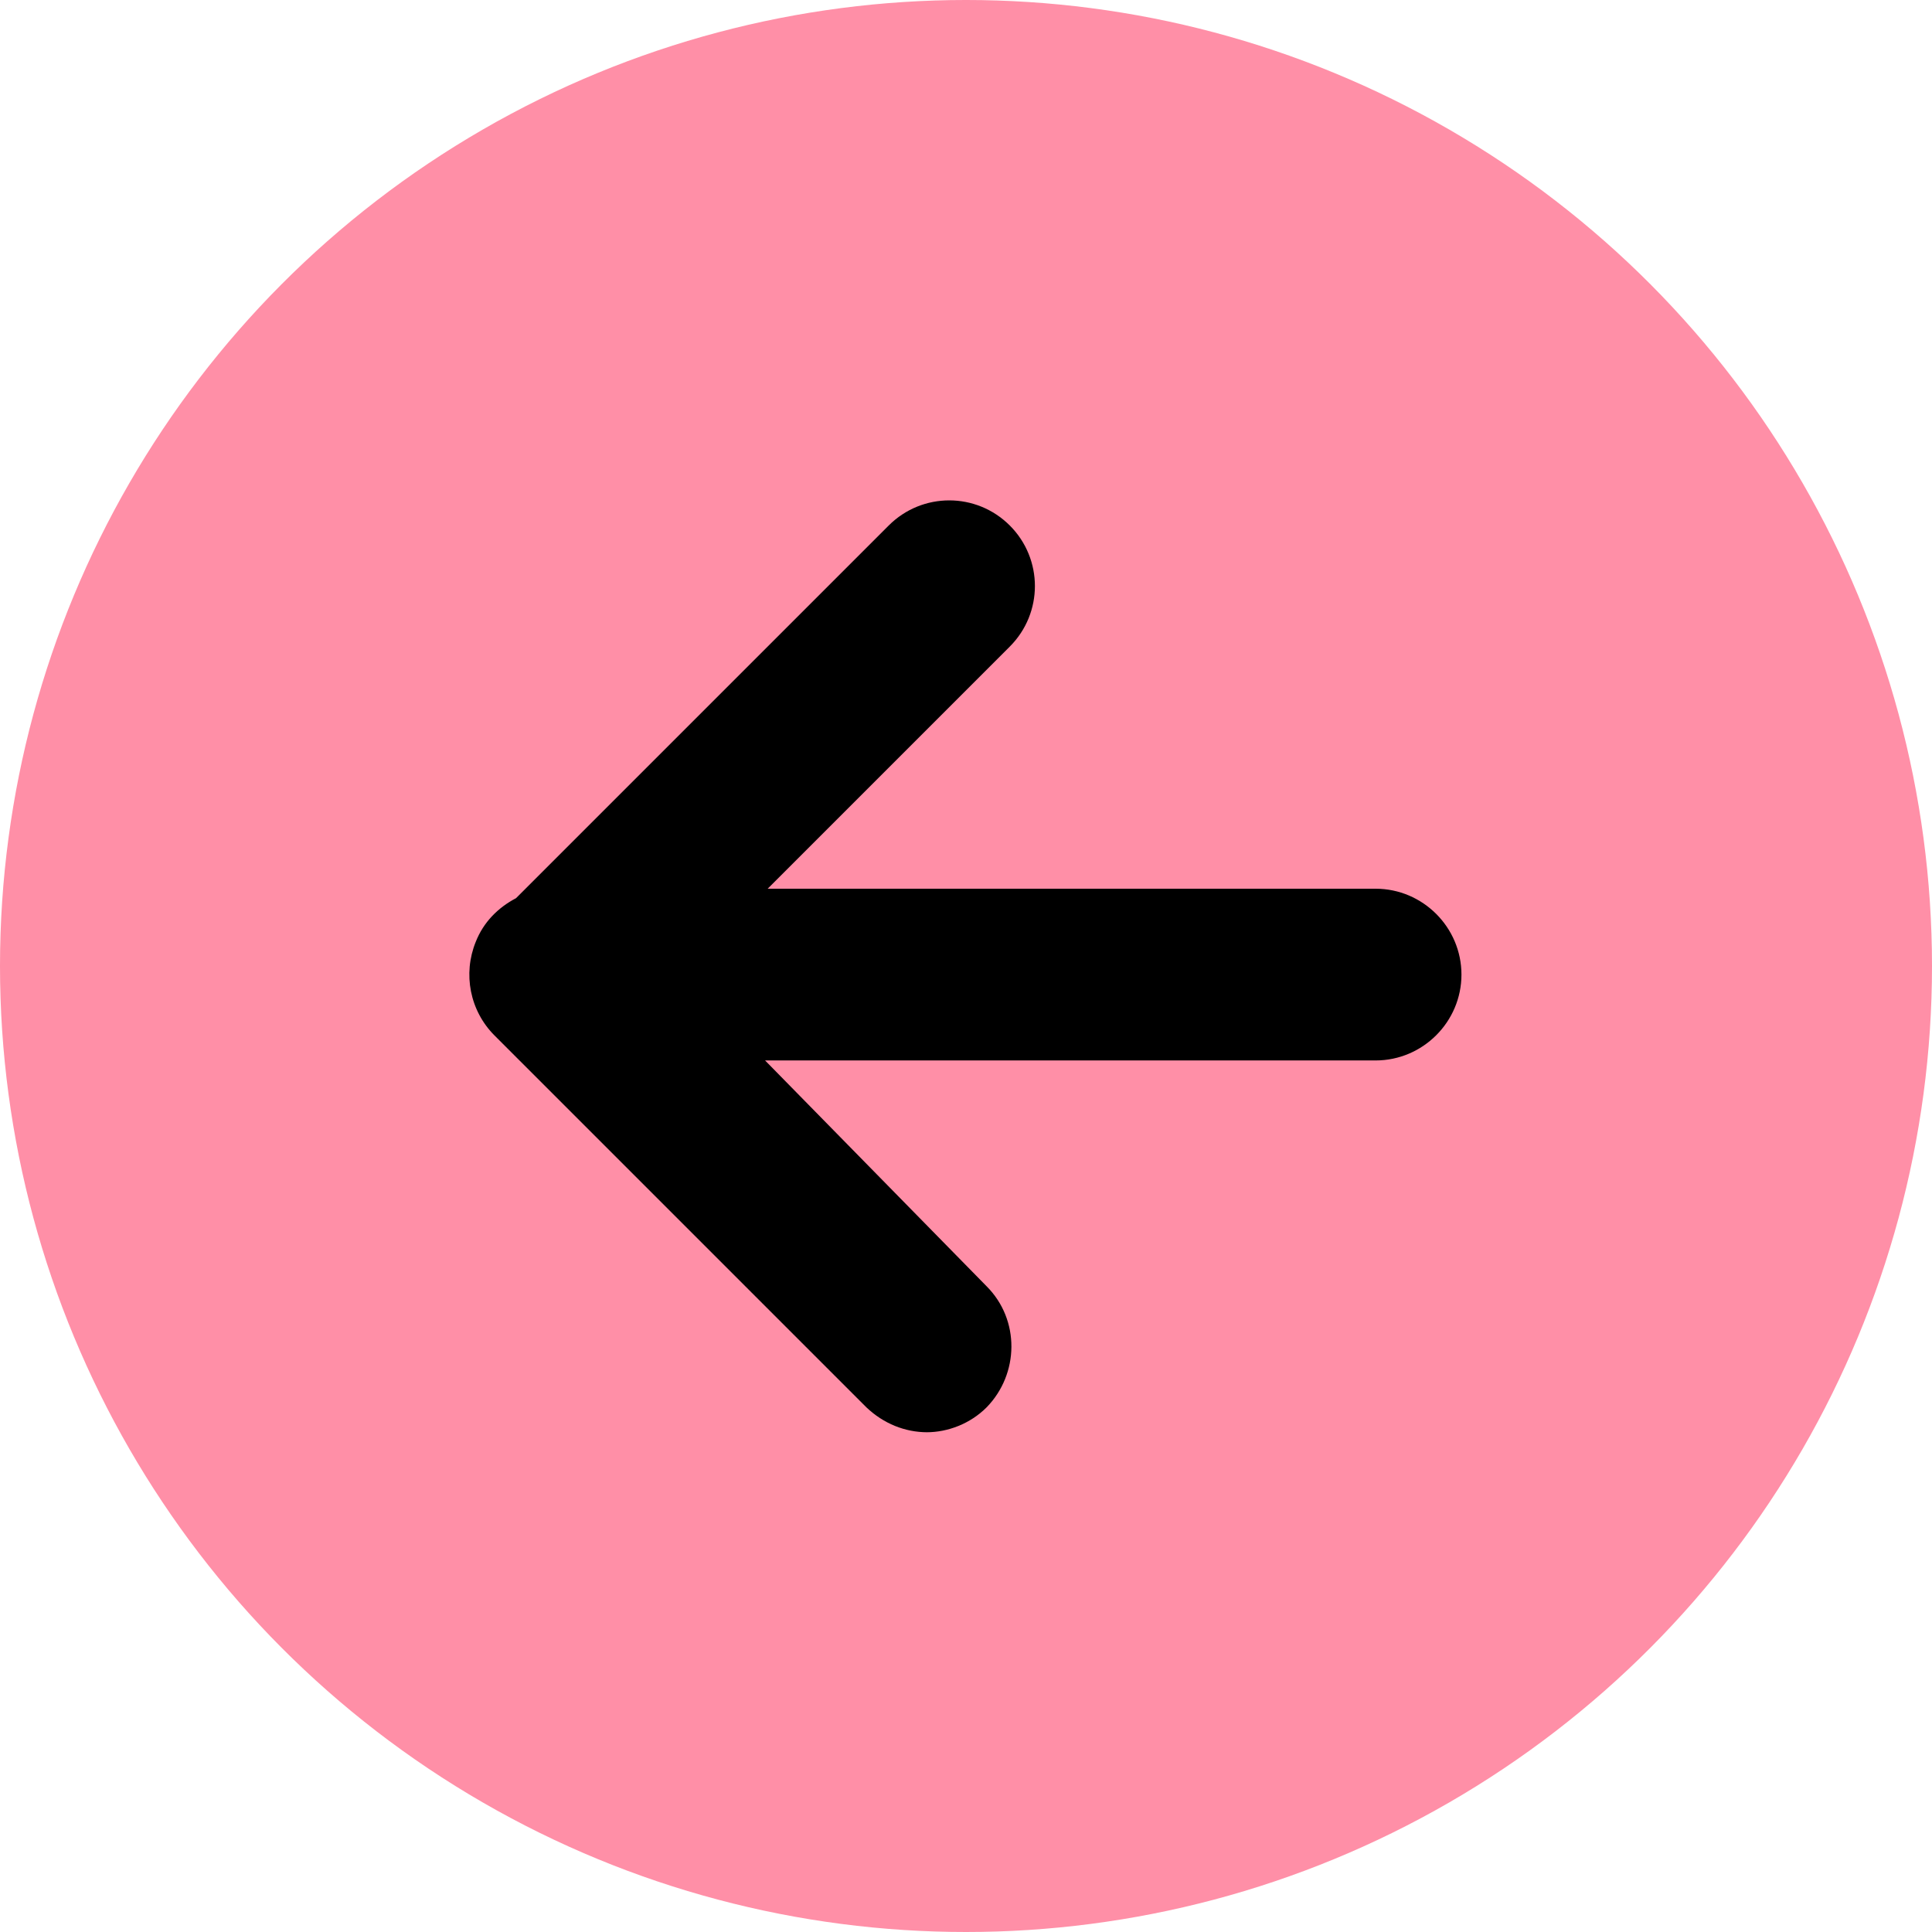 <?xml version="1.0" encoding="UTF-8"?>
<svg id="Capa_2" data-name="Capa 2" xmlns="http://www.w3.org/2000/svg" viewBox="0 0 22.5 22.5">
  <defs>
    <style>
      .cls-1 {
        fill: #ff8fa7;
      }
    </style>
  </defs>
  <g id="Capa_1-2" data-name="Capa 1">
    <g>
      <circle class="cls-1" cx="11.25" cy="11.25" r="11.25"/>
      <path d="m10.8,16.68c-.26,0-.51-.1-.71-.29l-4.33-4.33c-.29-.29-.37-.72-.22-1.09.09-.23.26-.4.47-.51l4.34-4.34c.39-.39,1.02-.39,1.41,0s.39,1.02,0,1.41l-2.82,2.82h7.08c.55,0,1,.45,1,1s-.45,1-1,1h-7.11l2.58,2.63c.39.39.38,1.02,0,1.41-.19.19-.45.29-.7.29Z"/>
    </g>
  </g>
</svg>